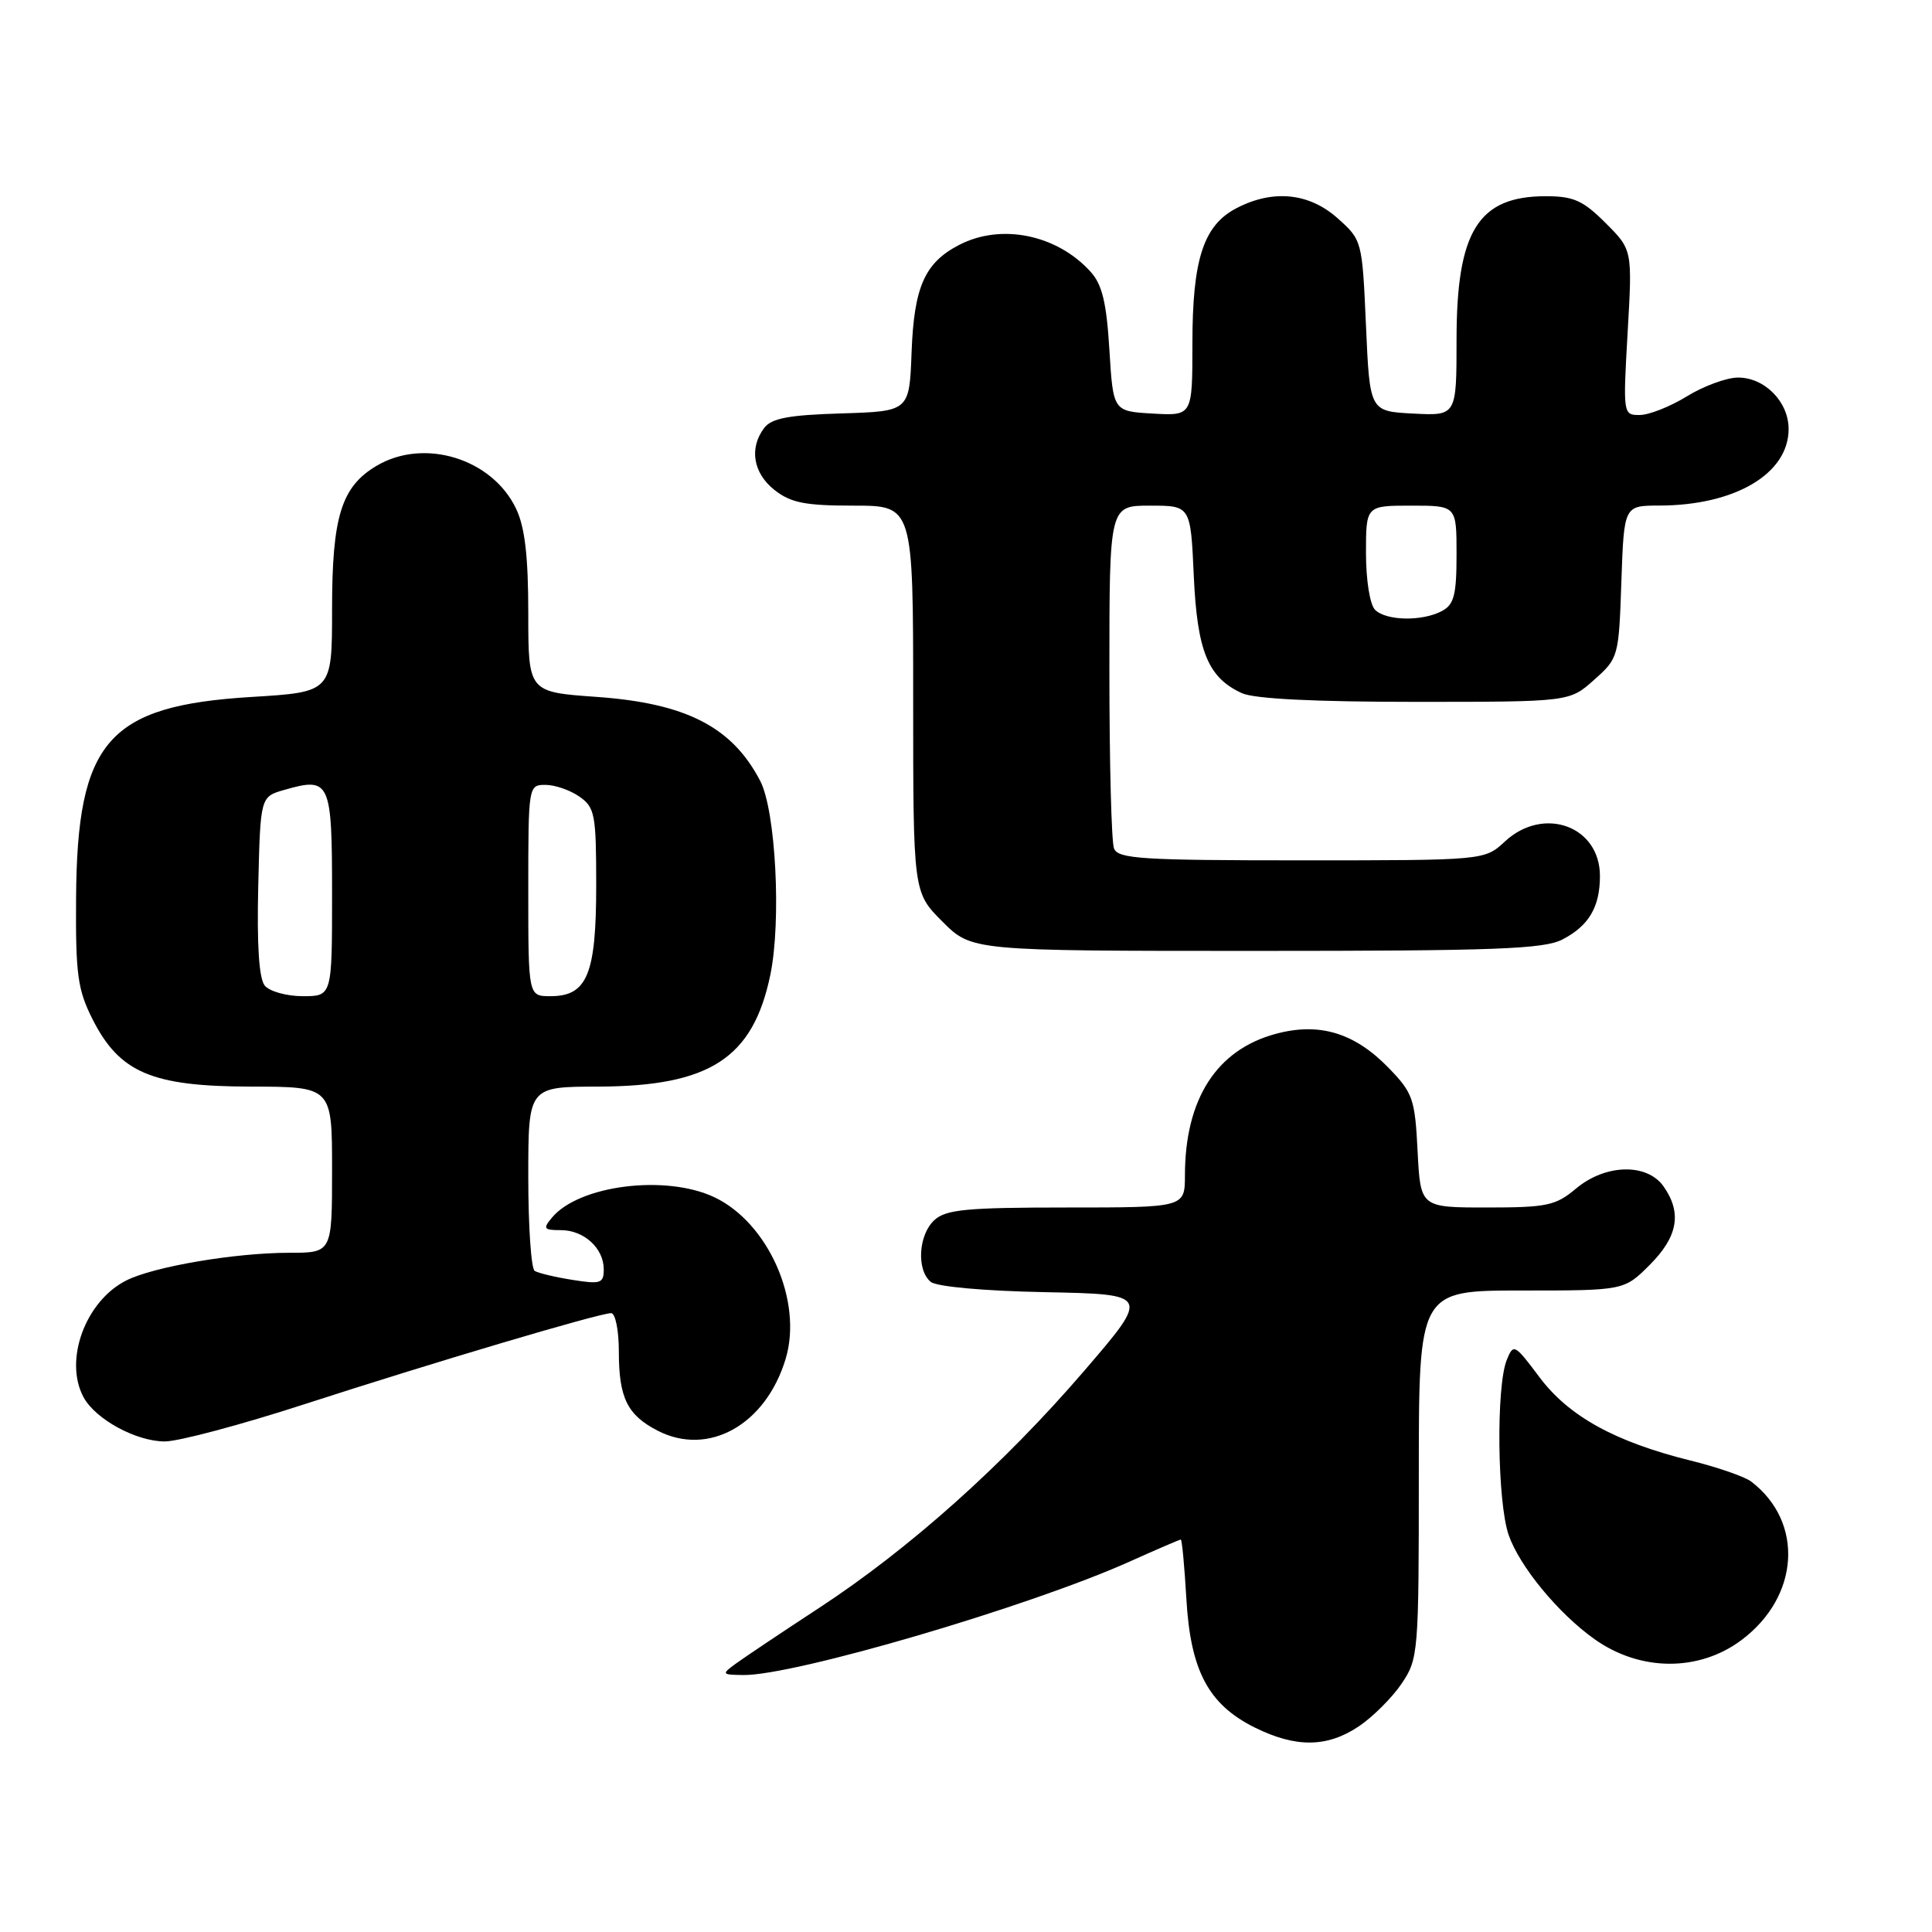 <?xml version="1.0" encoding="UTF-8" standalone="no"?>
<!DOCTYPE svg PUBLIC "-//W3C//DTD SVG 1.1//EN" "http://www.w3.org/Graphics/SVG/1.1/DTD/svg11.dtd" >
<svg xmlns="http://www.w3.org/2000/svg" xmlns:xlink="http://www.w3.org/1999/xlink" version="1.1" viewBox="0 0 256 256">
 <g >
 <path fill="currentColor"
d=" M 180.08 228.73 C 181.93 227.48 184.48 224.93 185.73 223.08 C 187.94 219.80 188.00 219.03 188.00 195.35 C 188.00 171.00 188.00 171.00 201.60 171.00 C 215.20 171.00 215.20 171.00 218.60 167.60 C 222.33 163.87 222.89 160.71 220.44 157.22 C 218.25 154.09 212.72 154.22 208.82 157.50 C 206.14 159.75 204.98 160.00 197.03 160.00 C 188.22 160.00 188.22 160.00 187.84 152.54 C 187.49 145.61 187.22 144.82 184.01 141.51 C 179.49 136.85 174.82 135.43 169.05 136.99 C 161.20 139.10 157.02 145.62 157.01 155.75 C 157.00 160.00 157.00 160.00 141.33 160.00 C 128.15 160.00 125.37 160.26 123.83 161.65 C 121.70 163.58 121.41 168.26 123.32 169.85 C 124.09 170.49 130.36 171.06 138.51 171.22 C 152.38 171.50 152.38 171.50 143.64 181.67 C 132.99 194.06 120.50 205.23 108.50 213.08 C 103.55 216.32 98.60 219.64 97.50 220.44 C 95.58 221.85 95.62 221.91 98.50 221.95 C 105.24 222.03 136.38 212.89 149.68 206.92 C 153.26 205.31 156.31 204.00 156.46 204.00 C 156.62 204.00 156.95 207.53 157.20 211.85 C 157.75 221.40 160.13 225.86 166.27 228.91 C 171.73 231.61 175.88 231.56 180.08 228.73 Z  M 230.75 217.32 C 238.46 211.56 239.07 201.69 232.05 196.32 C 231.20 195.67 227.57 194.41 224.00 193.53 C 214.00 191.05 207.88 187.67 203.99 182.49 C 200.69 178.08 200.54 178.00 199.65 180.21 C 198.23 183.73 198.40 199.02 199.90 203.38 C 201.34 207.54 206.46 213.77 211.27 217.19 C 217.31 221.49 225.10 221.55 230.75 217.32 Z  M 40.33 186.07 C 57.22 180.59 79.40 174.00 80.98 174.00 C 81.54 174.00 82.00 176.28 82.00 179.07 C 82.00 185.21 83.11 187.49 87.12 189.56 C 93.88 193.06 101.48 188.79 104.11 180.03 C 106.39 172.40 101.81 162.04 94.66 158.64 C 88.22 155.59 76.70 157.04 73.13 161.35 C 71.91 162.81 72.05 163.00 74.31 163.00 C 77.38 163.00 80.00 165.39 80.00 168.20 C 80.00 170.05 79.59 170.19 75.85 169.59 C 73.56 169.23 71.31 168.69 70.85 168.40 C 70.38 168.12 70.00 162.51 70.00 155.94 C 70.00 144.00 70.00 144.00 79.25 143.98 C 94.05 143.94 99.77 140.23 102.07 129.19 C 103.55 122.04 102.79 107.43 100.73 103.47 C 97.01 96.32 90.91 93.18 79.03 92.34 C 70.00 91.70 70.00 91.70 70.00 81.25 C 70.00 73.73 69.55 69.85 68.39 67.42 C 65.24 60.77 56.22 57.99 49.92 61.71 C 45.23 64.48 44.00 68.43 44.00 80.75 C 44.00 91.70 44.00 91.70 33.33 92.35 C 14.28 93.51 10.21 98.19 10.08 119.04 C 10.01 129.11 10.29 131.14 12.25 135.03 C 15.84 142.14 20.12 143.96 33.25 143.98 C 44.00 144.00 44.00 144.00 44.00 155.00 C 44.00 166.00 44.00 166.00 38.33 166.00 C 31.12 166.00 20.32 167.84 16.71 169.68 C 11.31 172.42 8.45 180.24 11.06 185.12 C 12.63 188.05 18.02 190.99 21.83 191.00 C 23.66 191.00 31.98 188.78 40.33 186.07 Z  M 207.02 124.49 C 210.53 122.68 212.00 120.19 212.00 116.07 C 212.00 109.45 204.53 106.75 199.41 111.50 C 196.71 114.00 196.71 114.00 172.46 114.00 C 151.27 114.00 148.14 113.80 147.61 112.42 C 147.27 111.55 147.00 100.97 147.00 88.92 C 147.00 67.00 147.00 67.00 152.38 67.00 C 157.76 67.00 157.76 67.00 158.18 76.25 C 158.63 86.31 160.06 89.79 164.56 91.85 C 166.21 92.60 174.22 93.00 187.53 93.00 C 207.97 93.00 207.97 93.00 211.23 90.08 C 214.46 87.21 214.50 87.03 214.84 77.08 C 215.19 67.00 215.19 67.00 219.84 66.99 C 229.89 66.98 237.00 62.78 237.00 56.85 C 237.00 53.22 233.80 49.99 230.25 50.03 C 228.74 50.05 225.70 51.17 223.50 52.53 C 221.30 53.88 218.50 54.99 217.27 54.99 C 215.07 55.00 215.05 54.89 215.67 44.05 C 216.30 33.10 216.30 33.10 212.75 29.55 C 209.76 26.56 208.50 26.00 204.82 26.00 C 195.88 26.00 193.00 30.62 193.00 45.00 C 193.00 55.10 193.00 55.10 187.25 54.80 C 181.50 54.50 181.50 54.50 181.00 43.16 C 180.50 31.88 180.49 31.82 177.23 28.91 C 173.47 25.56 168.69 25.07 163.87 27.57 C 159.47 29.84 158.00 34.34 158.00 45.52 C 158.00 55.10 158.00 55.10 152.75 54.80 C 147.50 54.50 147.50 54.50 147.00 46.35 C 146.62 40.08 146.04 37.69 144.50 36.00 C 140.04 31.08 132.66 29.57 127.10 32.45 C 122.53 34.81 121.12 38.00 120.79 46.65 C 120.50 54.50 120.50 54.50 111.50 54.78 C 104.50 54.99 102.22 55.42 101.25 56.72 C 99.24 59.39 99.80 62.70 102.63 64.93 C 104.79 66.63 106.69 67.00 113.13 67.00 C 121.00 67.00 121.00 67.00 121.00 92.62 C 121.00 118.24 121.00 118.24 124.88 122.12 C 128.76 126.00 128.76 126.00 166.43 126.00 C 198.07 126.00 204.57 125.76 207.02 124.49 Z  M 35.09 130.61 C 34.32 129.68 34.03 125.25 34.22 117.39 C 34.50 105.57 34.50 105.57 37.69 104.66 C 43.75 102.92 44.00 103.48 44.00 118.47 C 44.00 132.00 44.00 132.00 40.12 132.00 C 37.99 132.00 35.73 131.37 35.09 130.61 Z  M 70.00 118.00 C 70.00 104.10 70.02 104.00 72.28 104.00 C 73.53 104.00 75.56 104.70 76.78 105.56 C 78.83 106.99 79.00 107.91 79.00 117.33 C 79.00 129.11 77.81 132.00 72.94 132.00 C 70.00 132.00 70.00 132.00 70.00 118.00 Z  M 182.20 80.80 C 181.52 80.12 181.00 76.87 181.00 73.30 C 181.00 67.00 181.00 67.00 187.00 67.00 C 193.00 67.00 193.00 67.00 193.00 73.46 C 193.00 78.83 192.67 80.11 191.07 80.96 C 188.45 82.36 183.67 82.27 182.20 80.80 Z "/>
</g>
</svg>